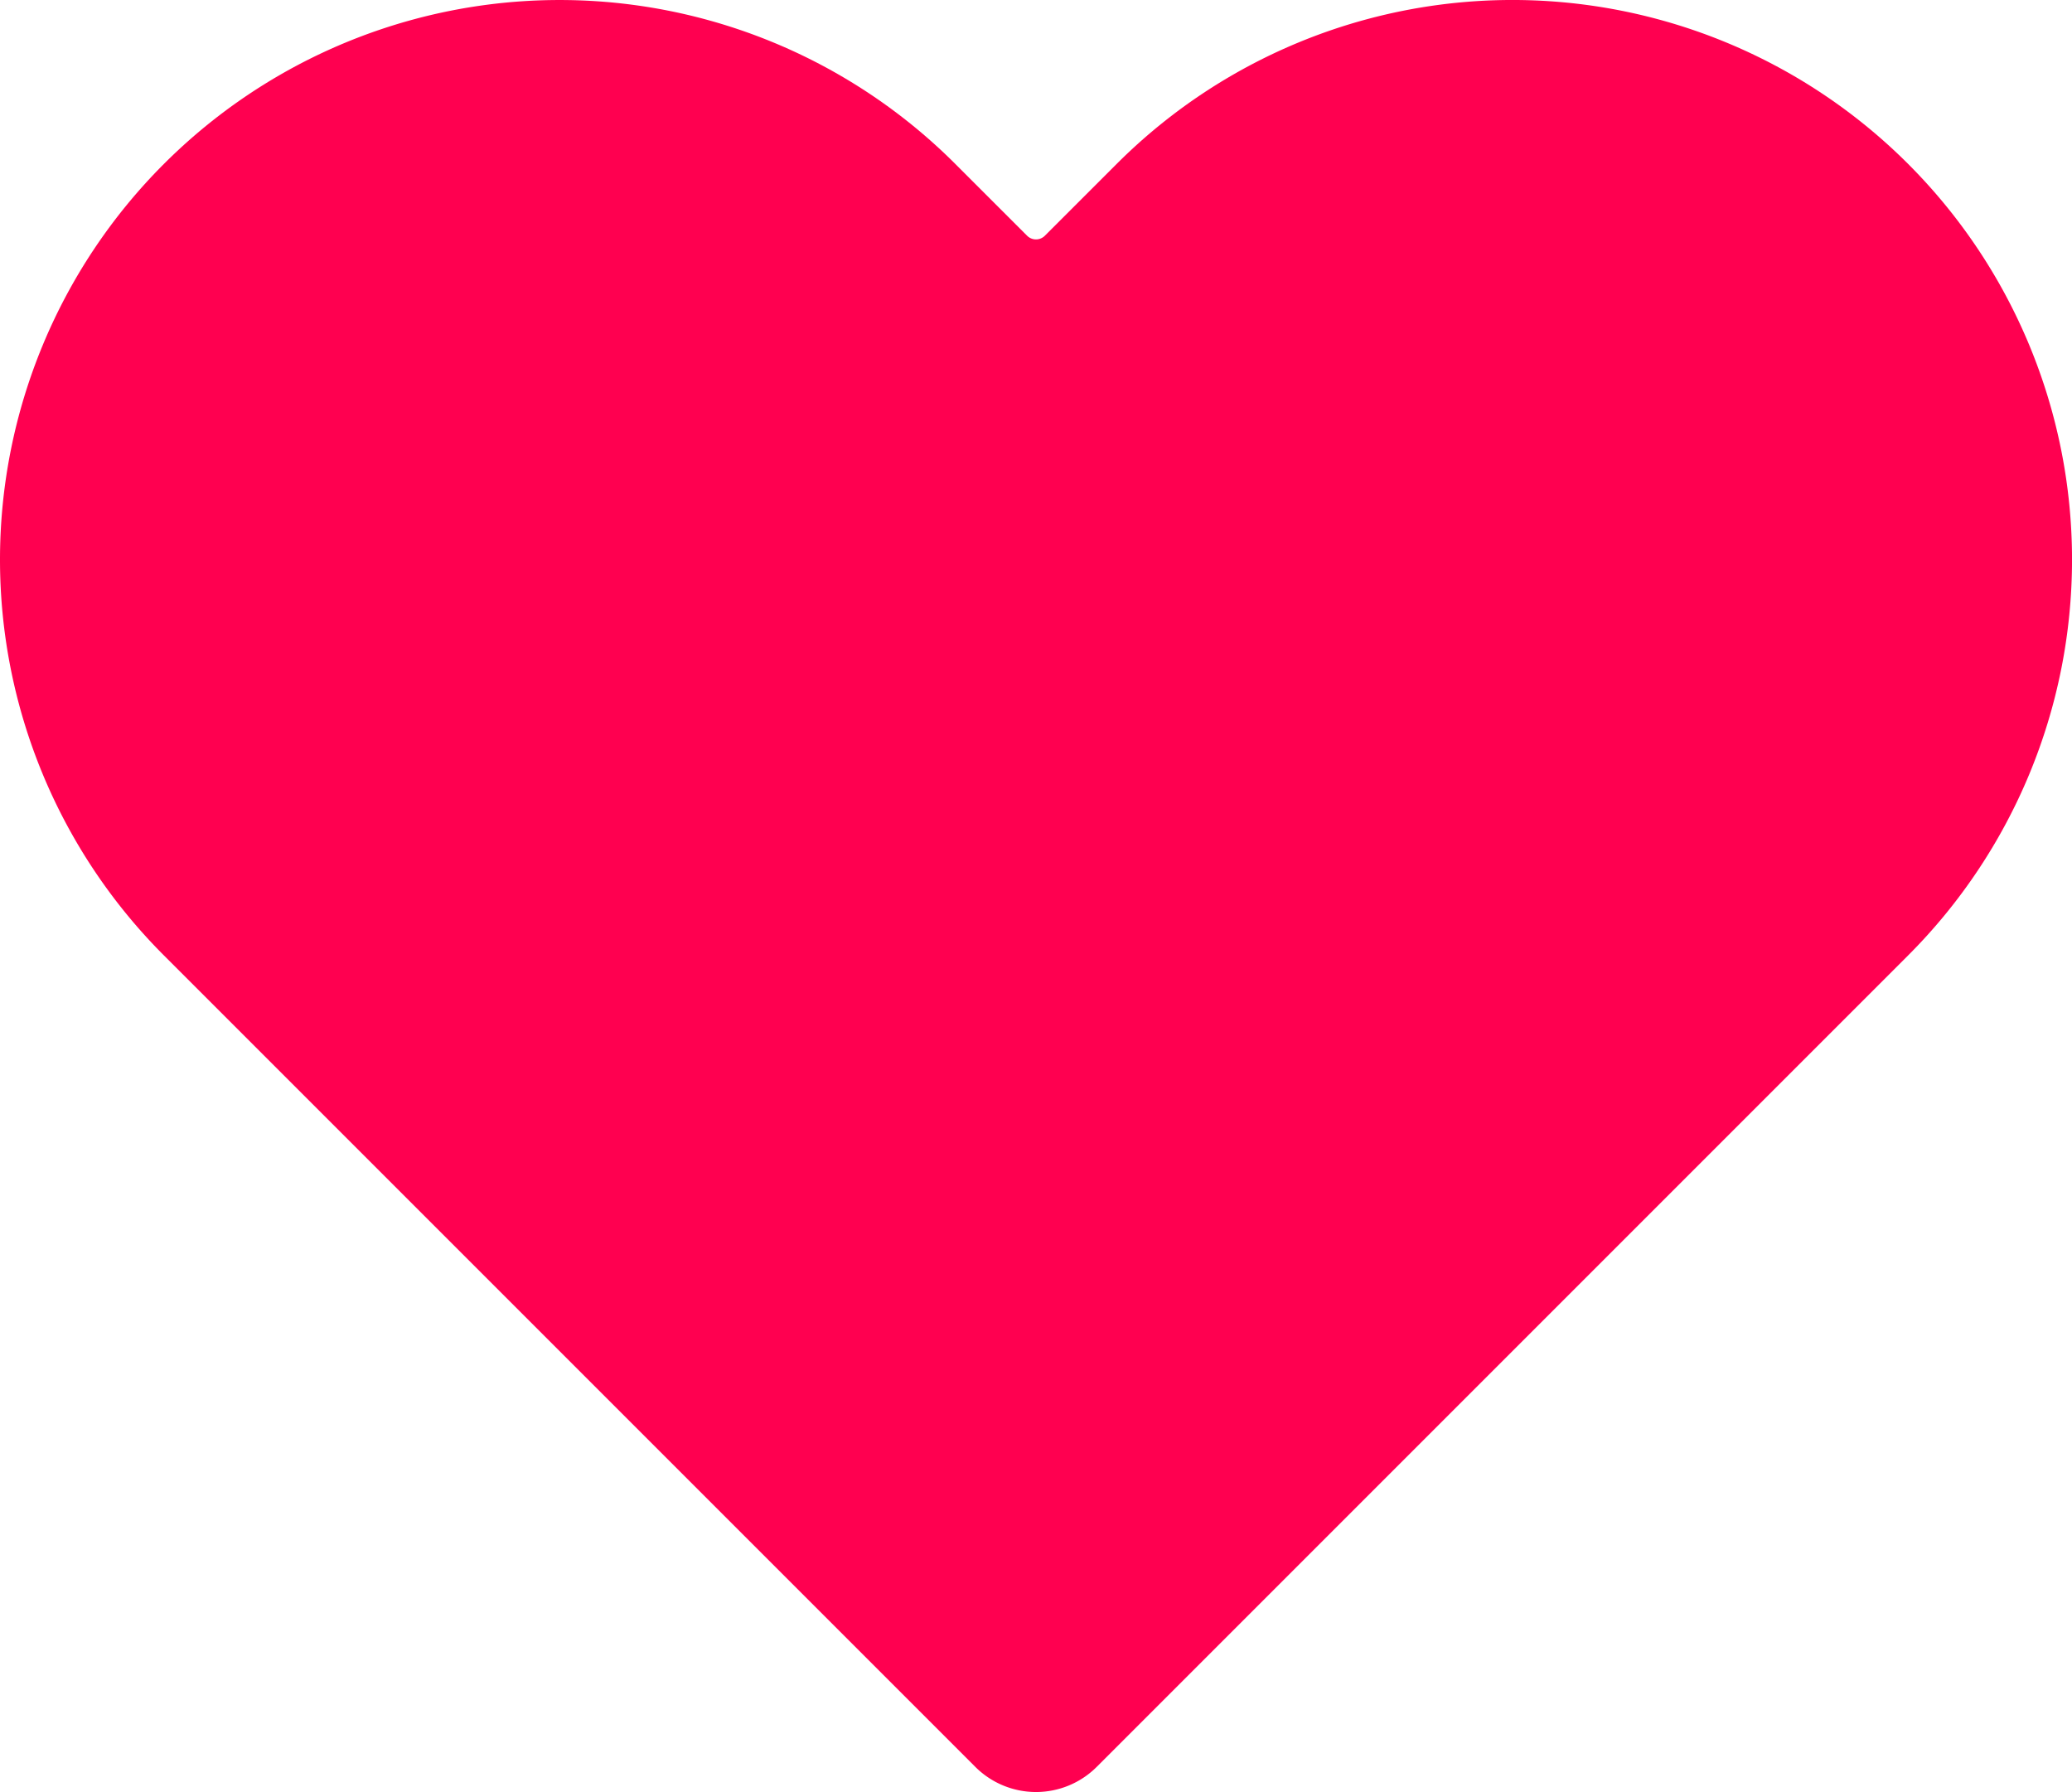 <svg xmlns="http://www.w3.org/2000/svg" width="74.473" height="64.404" viewBox="0 0 74.473 64.404"><defs><style>.a{fill:#ff0050;}</style></defs><path class="a" d="M785.876,458.064l-2.581,2.58a.451.451,0,0,1-.638,0l-2.581-2.58a20.113,20.113,0,0,0-28.445,0h0a20.114,20.114,0,0,0,0,28.445l2.9,2.9,26.264,26.264a3.086,3.086,0,0,0,4.364,0l26.264-26.264,2.9-2.9a20.114,20.114,0,0,0,0-28.445h0A20.113,20.113,0,0,0,785.876,458.064Z" transform="translate(-745.74 -452.172)"/></svg>